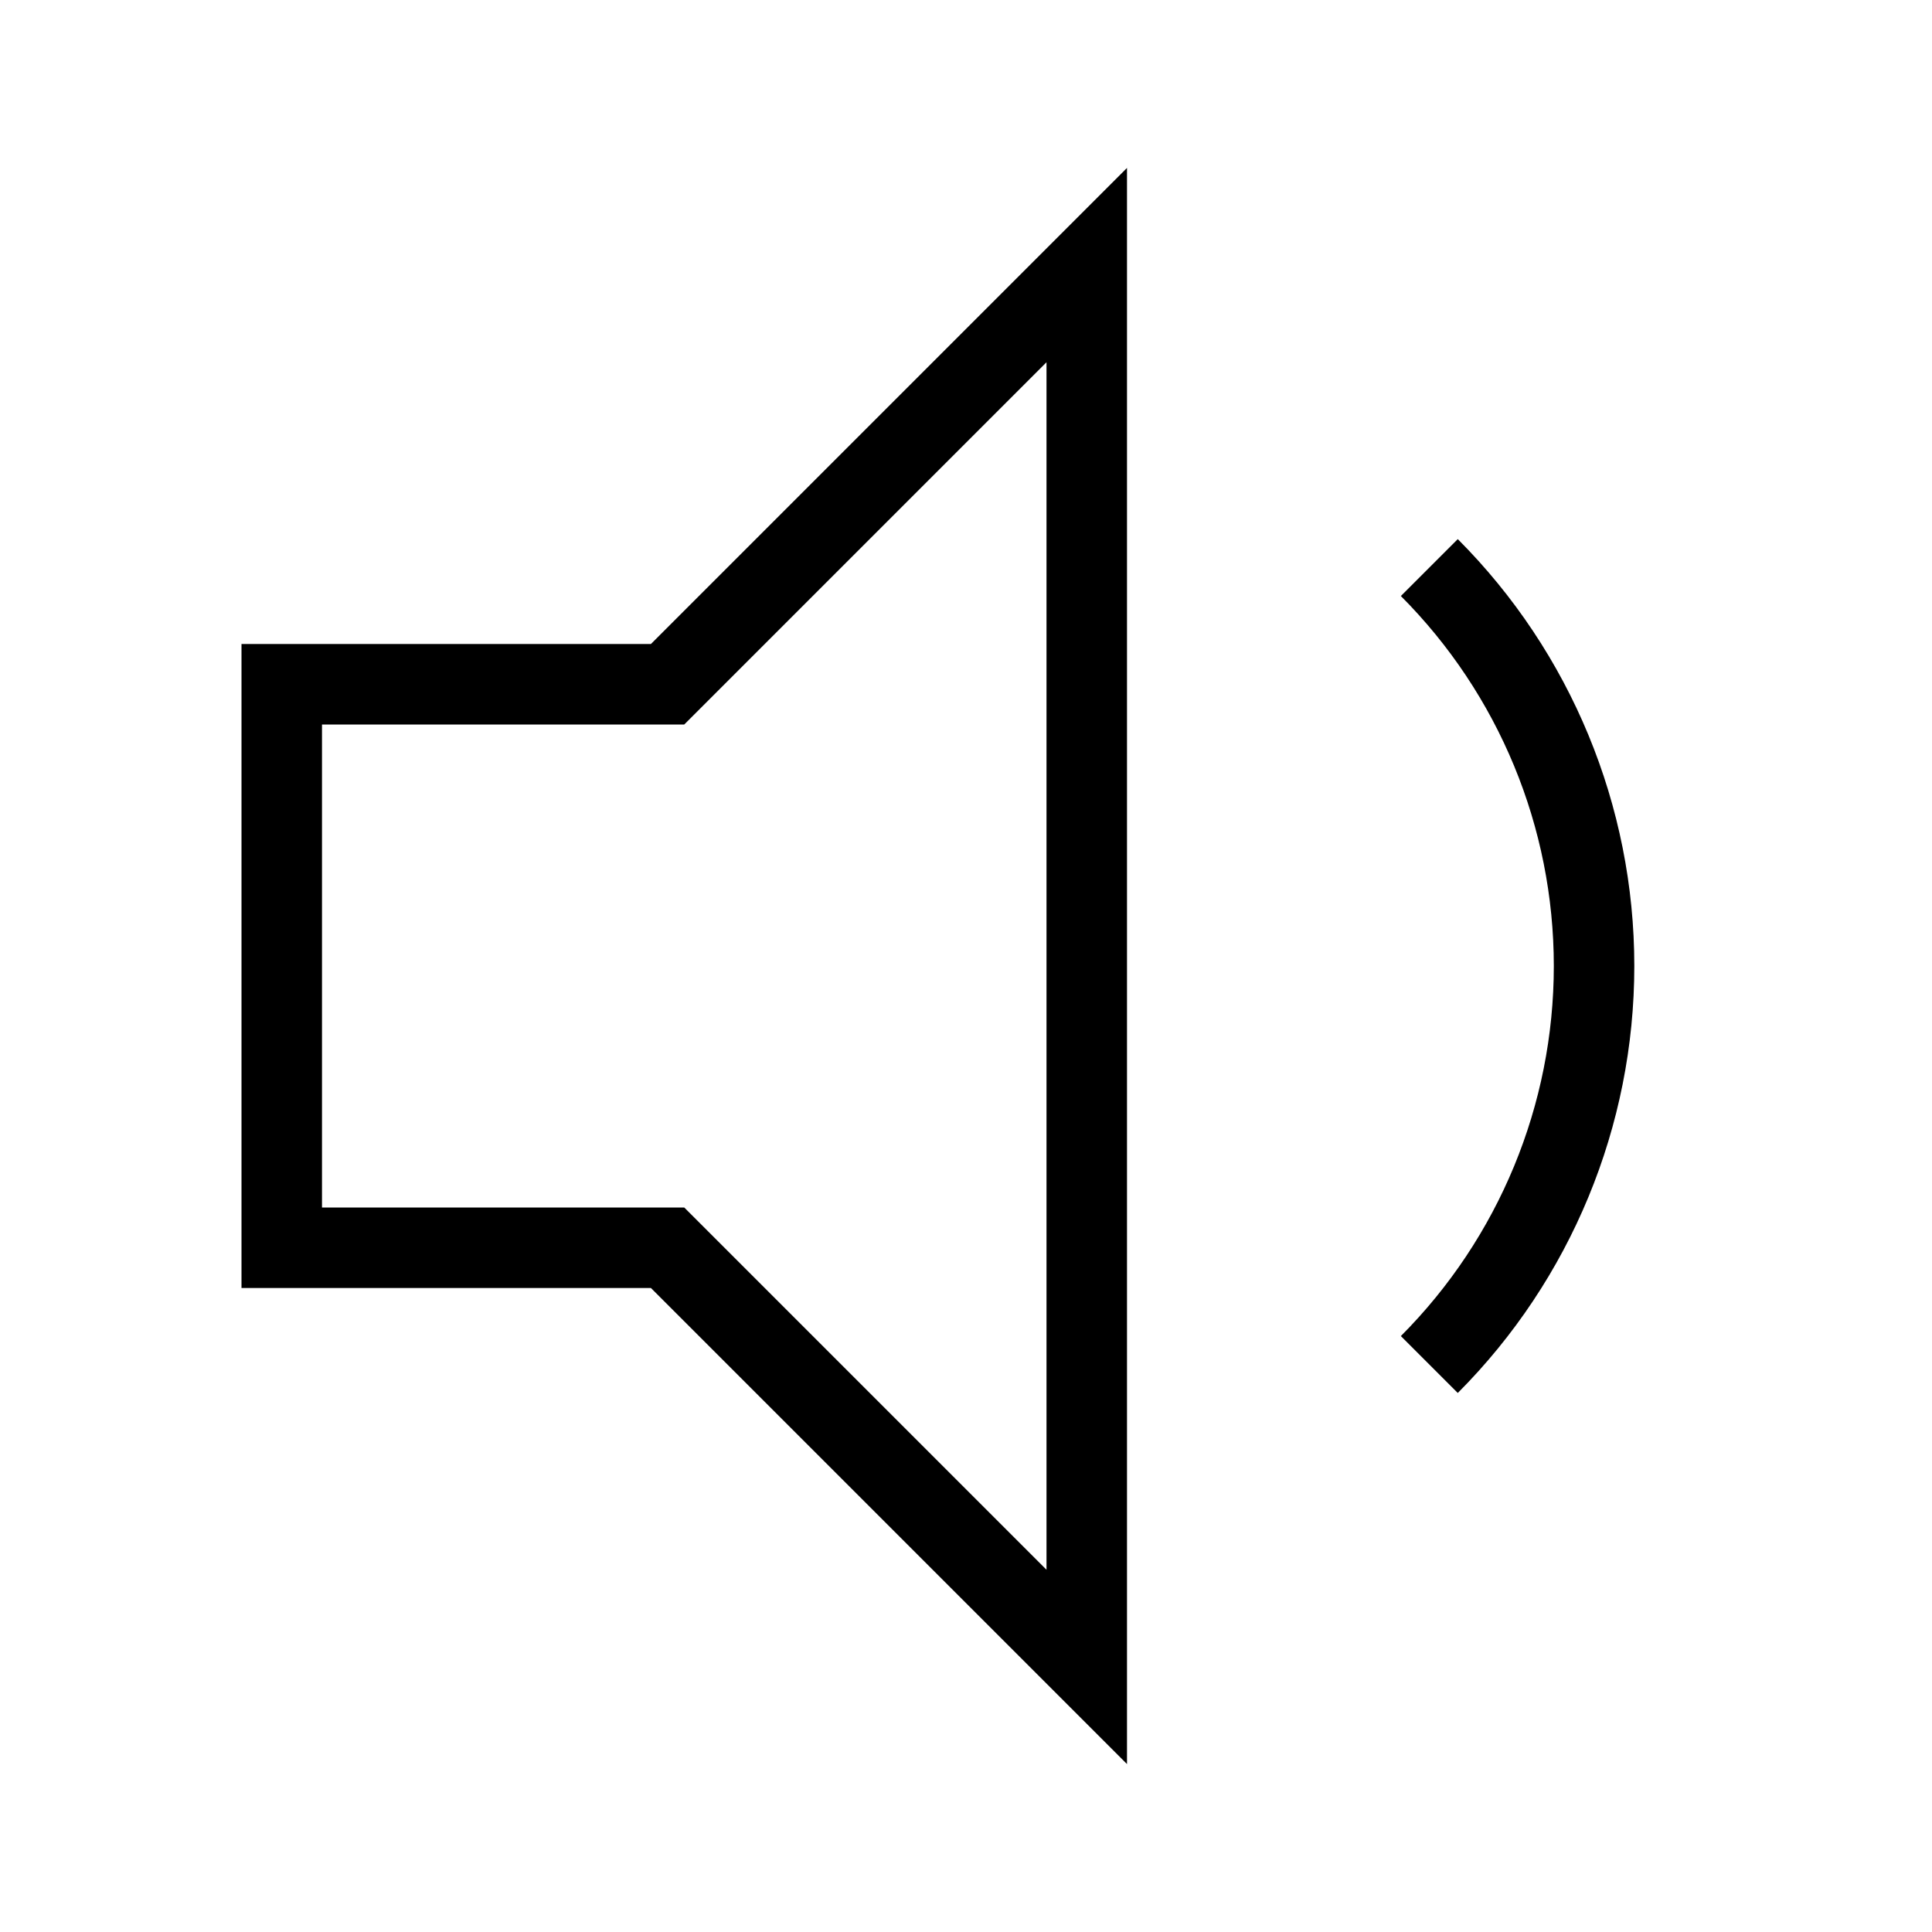 <svg width="24" height="24" viewBox="0 0 24 24" fill="none" xmlns="http://www.w3.org/2000/svg">
<path d="M3 8V16H8.086L14 21.914V2.086L8.086 8H3ZM8.793 8.707L13 4.5V19.5L8.5 15H4V9H8.5L8.793 8.707ZM18.109 6.697L17.402 7.404C18.619 8.624 19.302 10.277 19.302 12C19.302 13.724 18.619 15.377 17.402 16.597L18.109 17.304C19.513 15.896 20.302 13.989 20.302 12C20.302 10.012 19.513 8.104 18.109 6.697V6.697Z" fill="black"/>
</svg>

